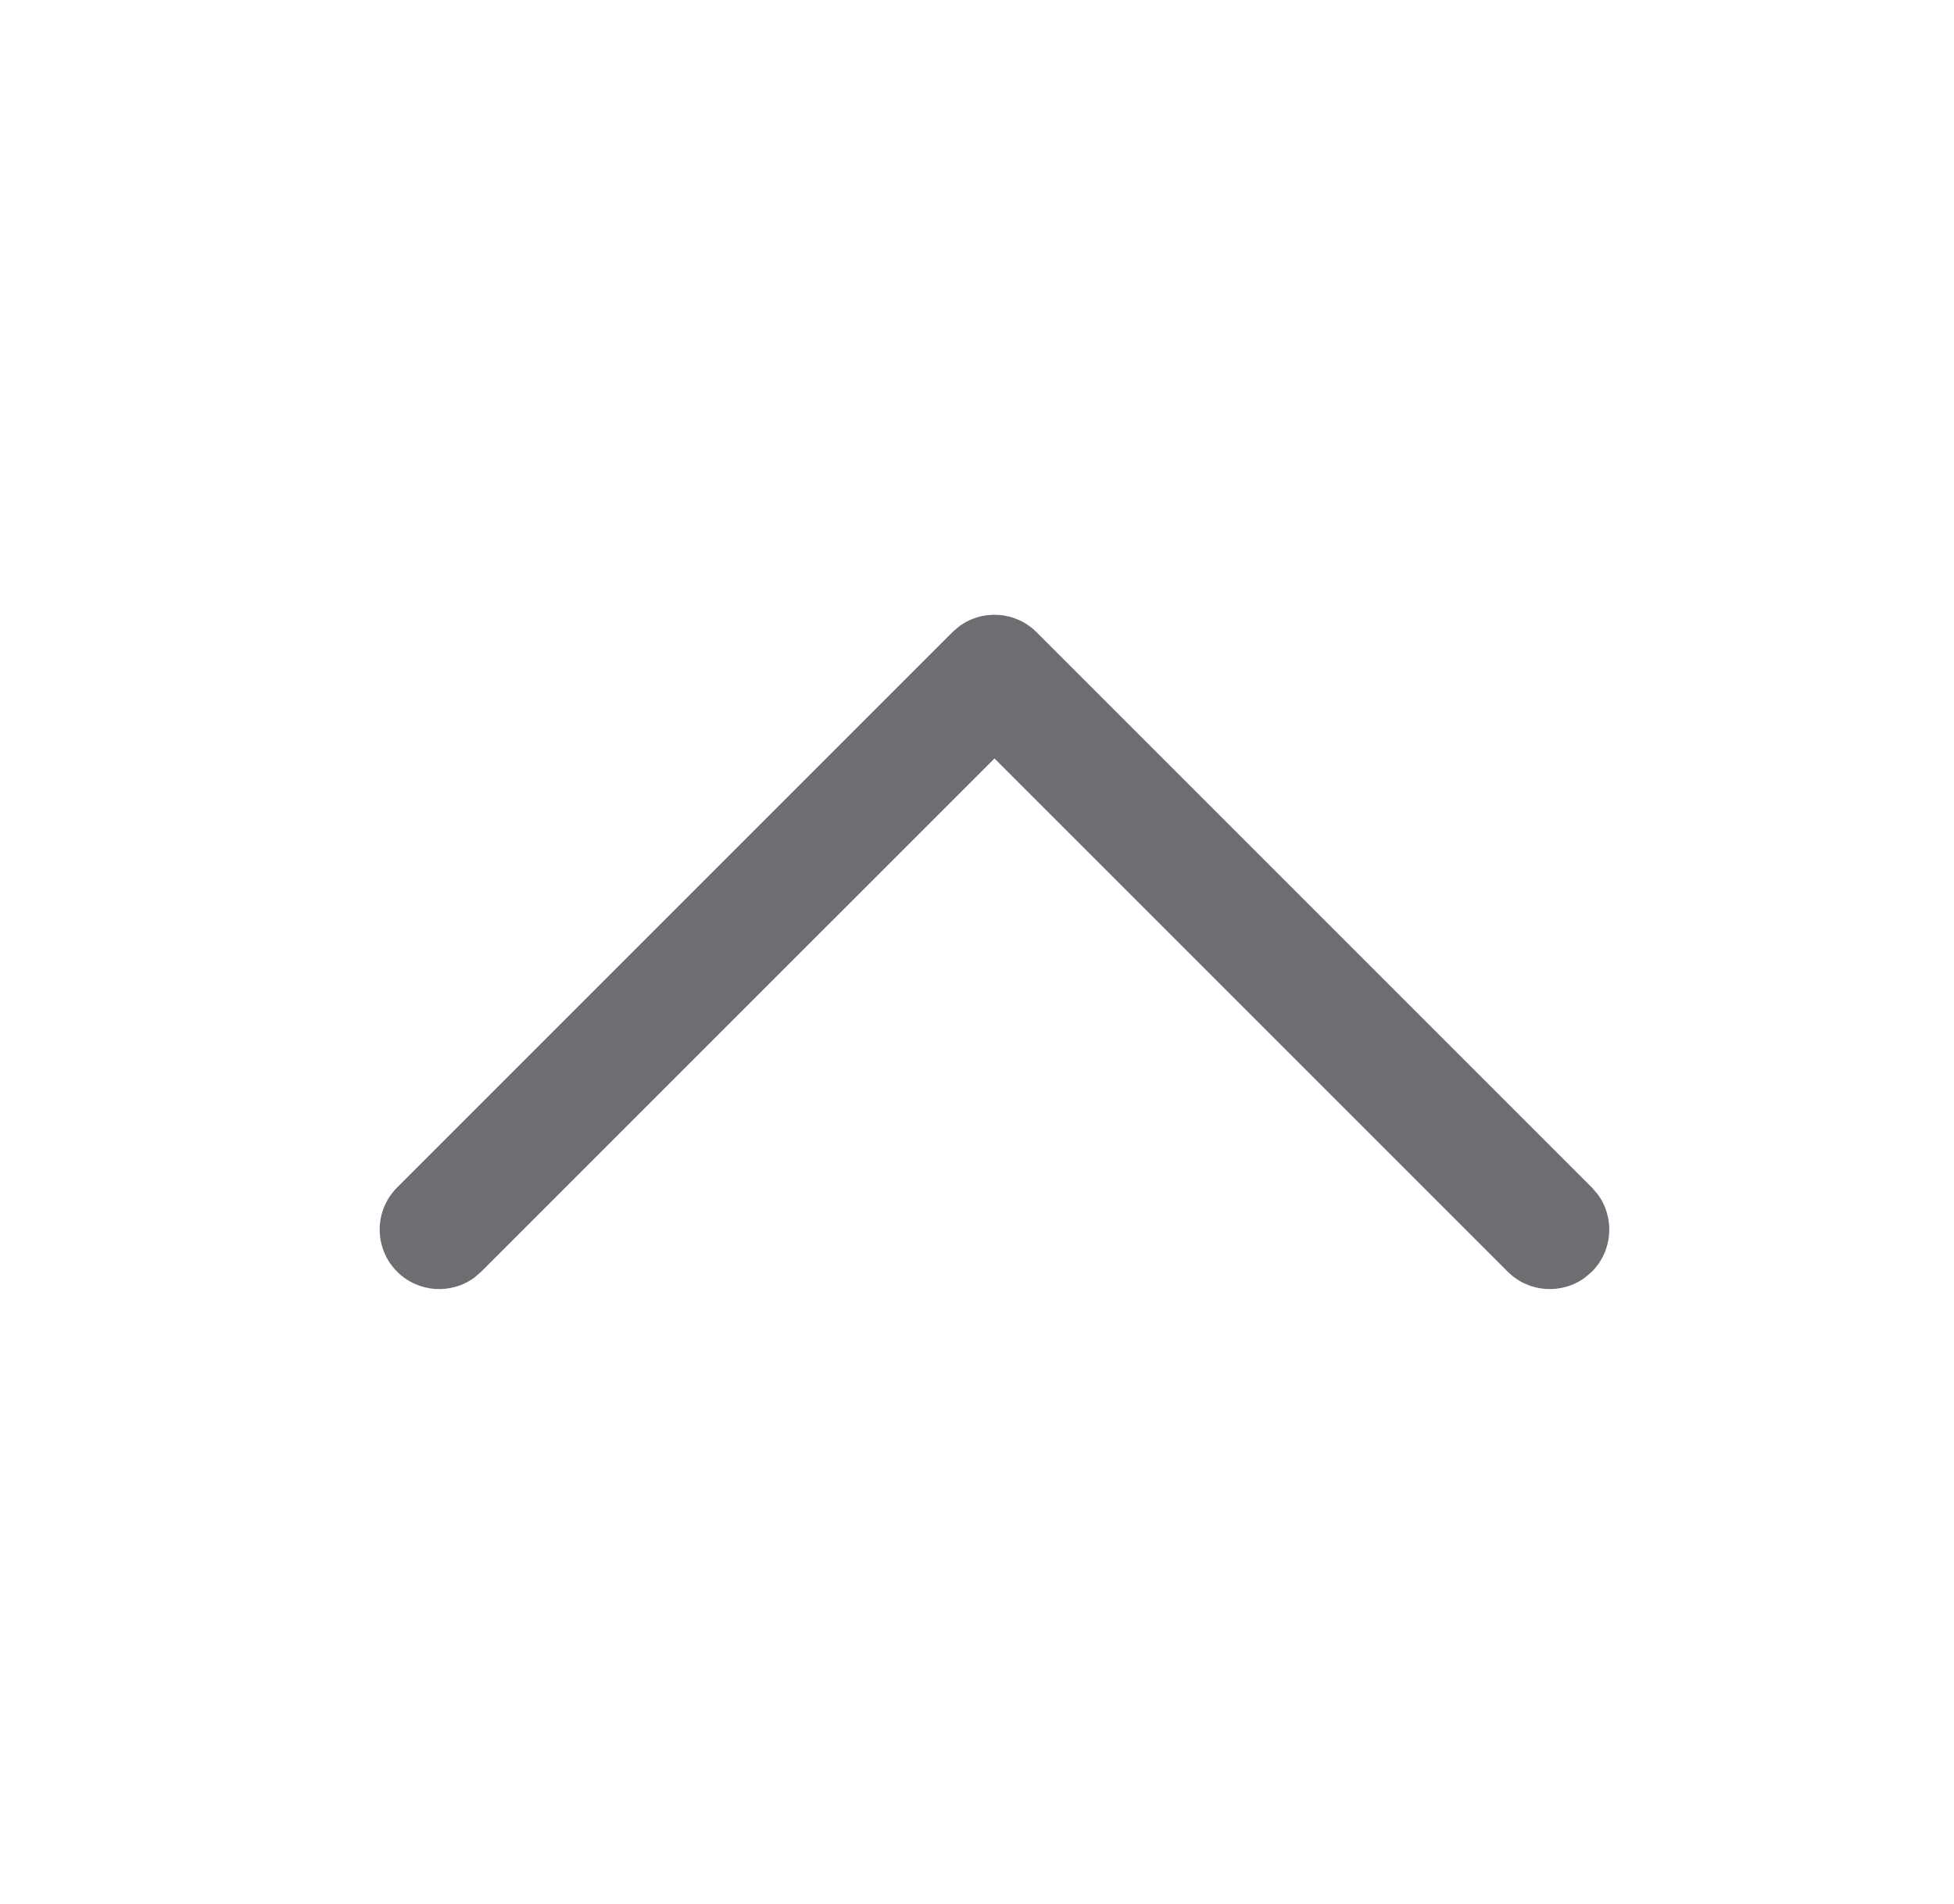 <svg width="39" height="38" viewBox="0 0 39 38" fill="none" xmlns="http://www.w3.org/2000/svg">
<path d="M7.926 25.381C8.348 25.802 9.007 25.841 9.472 25.496L9.605 25.381L19.849 15.138L30.093 25.381C30.514 25.802 31.174 25.841 31.639 25.496L31.772 25.381C32.194 24.959 32.232 24.299 31.887 23.834L31.772 23.701L20.689 12.618C20.267 12.196 19.607 12.158 19.142 12.503L19.009 12.618L7.926 23.701C7.462 24.165 7.462 24.917 7.926 25.381Z" fill="#6D6E71"/>
</svg>
